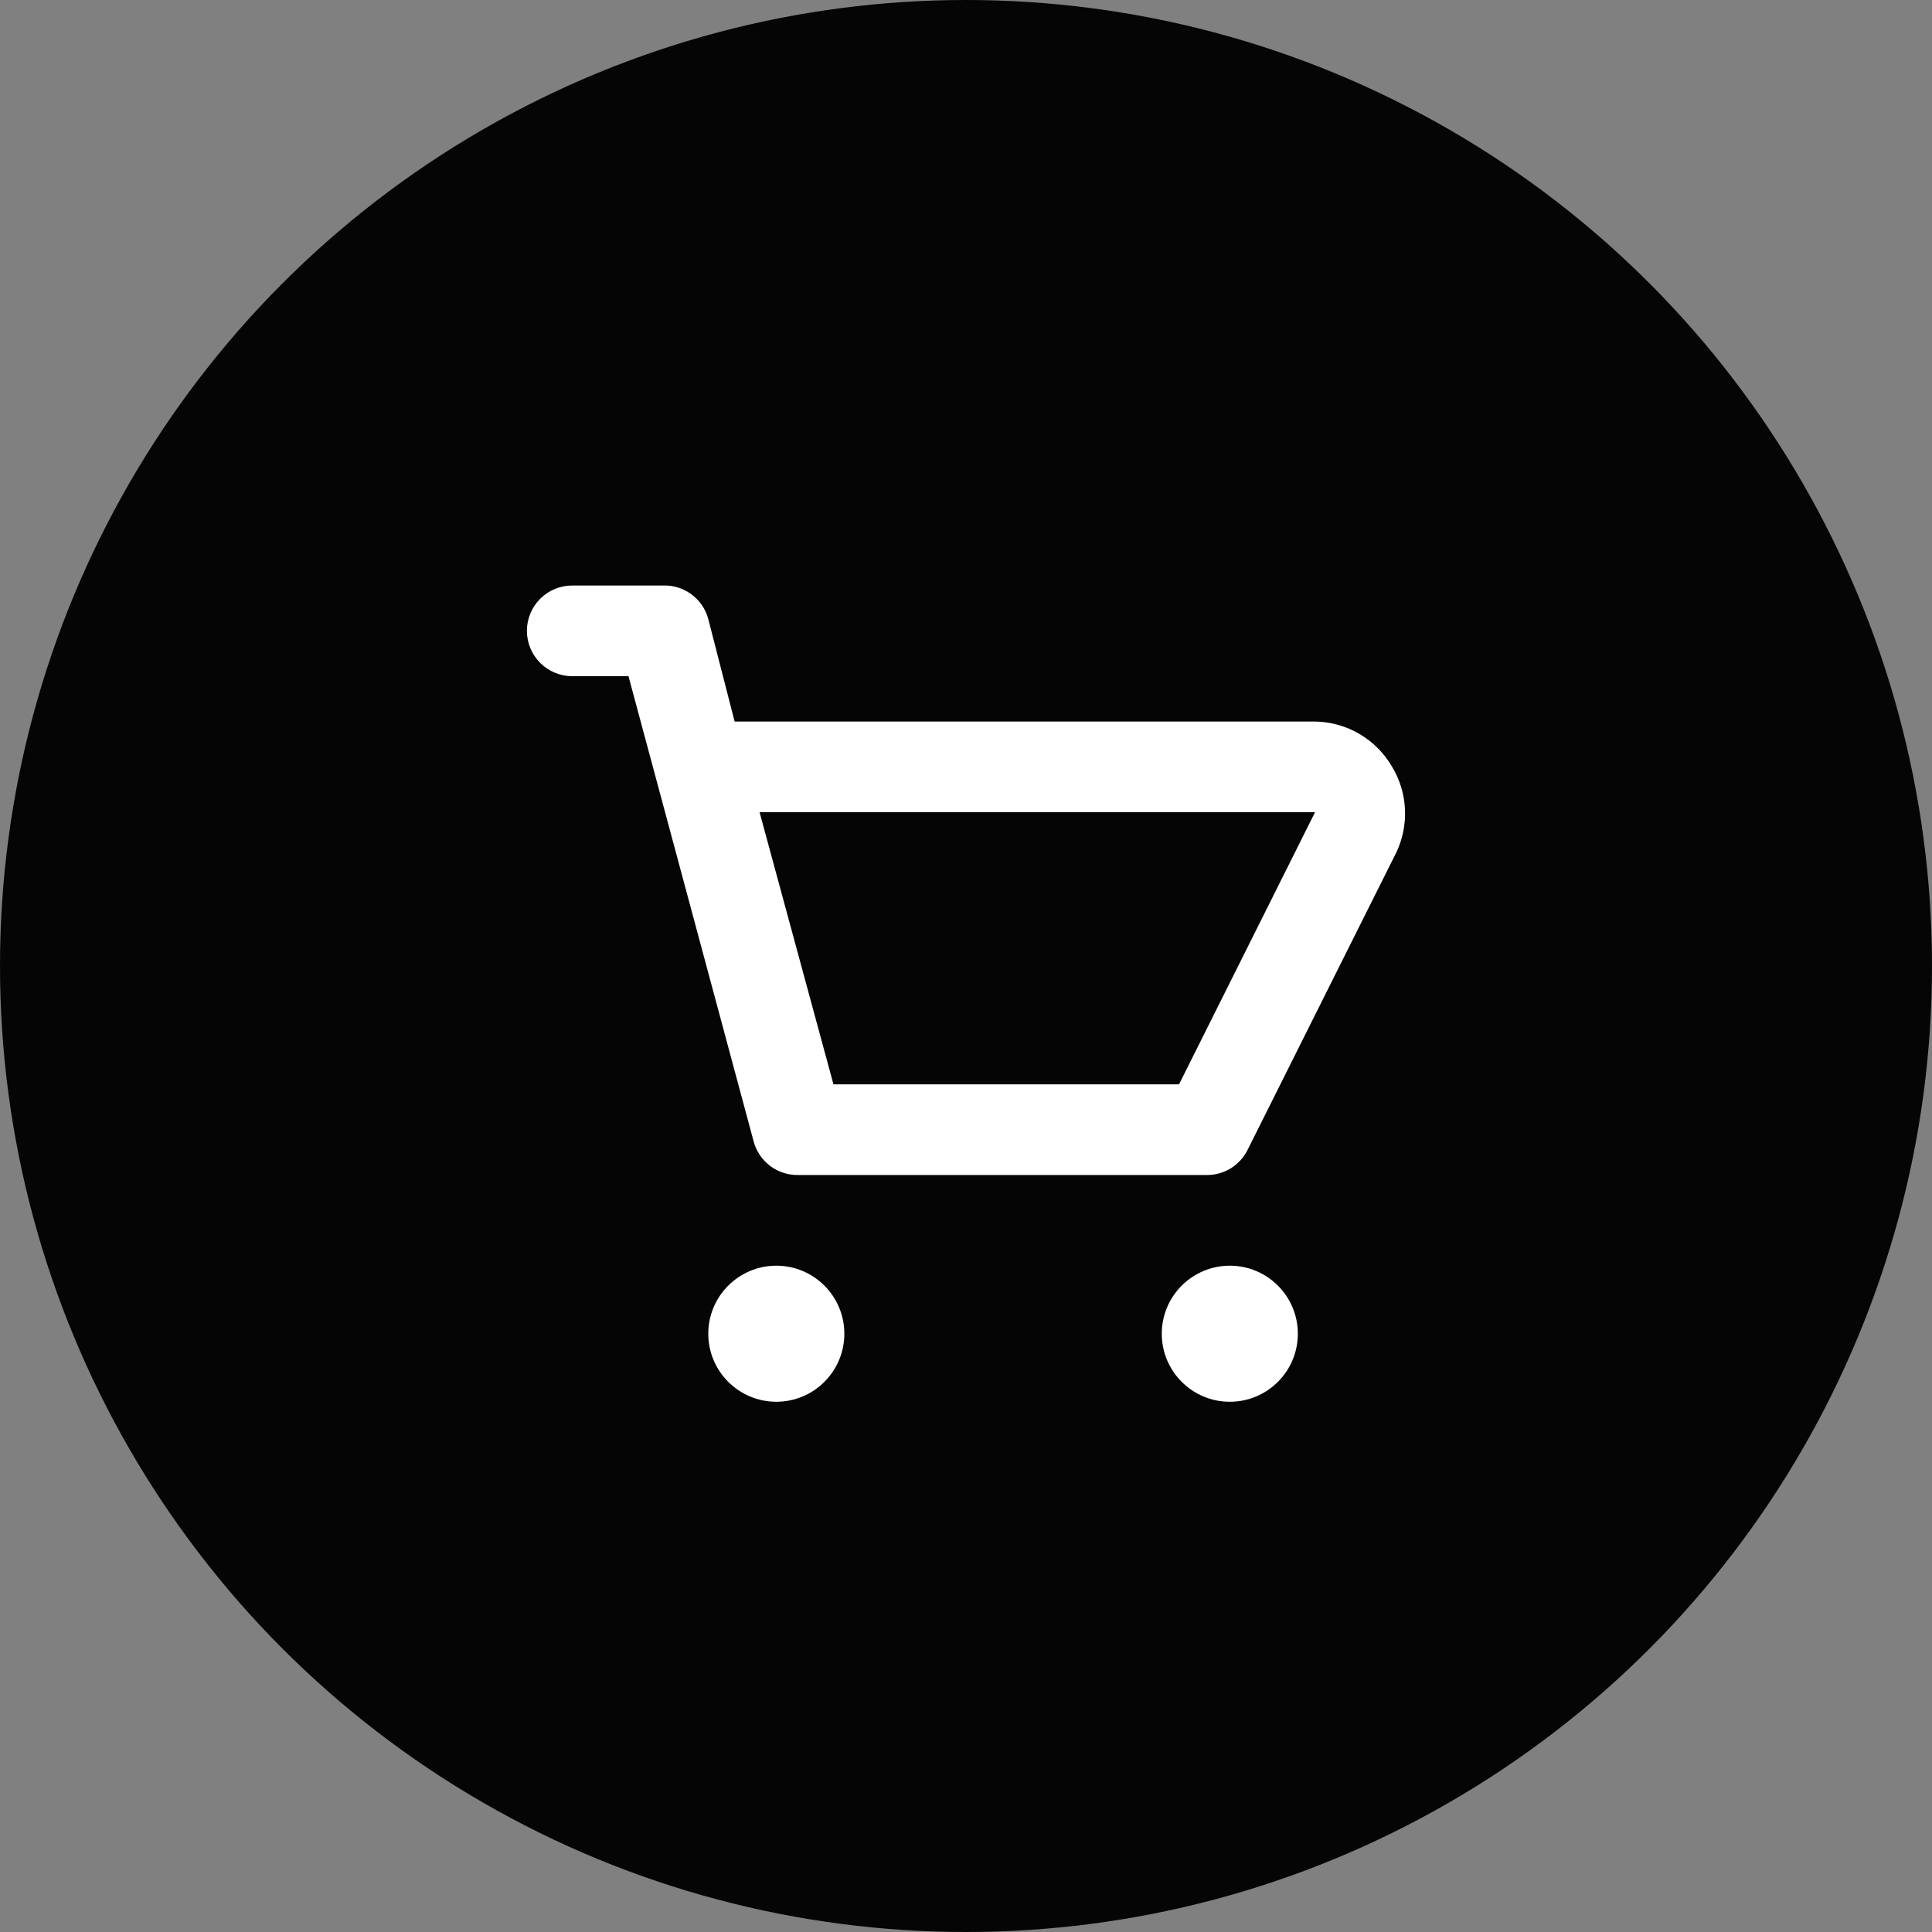 <svg width="100" height="100" viewBox="0 0 33 33" fill="none" xmlns="http://www.w3.org/2000/svg">
<rect x="0" y="0" width="33" height="33" fill="#808080" stroke="none"/>
<circle cx="16.5" cy="16.5" r="16.5" fill="#050505"/>
<path d="M23.779 13.099C23.645 12.867 23.454 12.674 23.223 12.538C22.992 12.402 22.73 12.329 22.462 12.324H12.548L12.098 10.574C12.053 10.405 11.952 10.256 11.811 10.152C11.67 10.048 11.499 9.994 11.324 10.001H9.775C9.569 10.001 9.372 10.082 9.227 10.227C9.082 10.373 9 10.57 9 10.775C9 10.98 9.082 11.178 9.227 11.323C9.372 11.468 9.569 11.55 9.775 11.55H10.735L12.873 19.497C12.918 19.666 13.02 19.815 13.16 19.919C13.301 20.023 13.473 20.076 13.648 20.07H20.619C20.762 20.07 20.902 20.03 21.024 19.955C21.145 19.879 21.244 19.772 21.308 19.644L23.849 14.563C23.959 14.332 24.01 14.078 23.998 13.822C23.986 13.567 23.911 13.318 23.779 13.099ZM20.139 18.521H14.236L12.974 13.873H22.462L20.139 18.521Z" fill="white"/>
<path d="M13.26 23.943C13.902 23.943 14.422 23.423 14.422 22.781C14.422 22.14 13.902 21.619 13.26 21.619C12.619 21.619 12.098 22.14 12.098 22.781C12.098 23.423 12.619 23.943 13.26 23.943Z" fill="white"/>
<path d="M21.006 23.943C21.648 23.943 22.168 23.423 22.168 22.781C22.168 22.14 21.648 21.619 21.006 21.619C20.364 21.619 19.844 22.14 19.844 22.781C19.844 23.423 20.364 23.943 21.006 23.943Z" fill="white"/>
</svg>